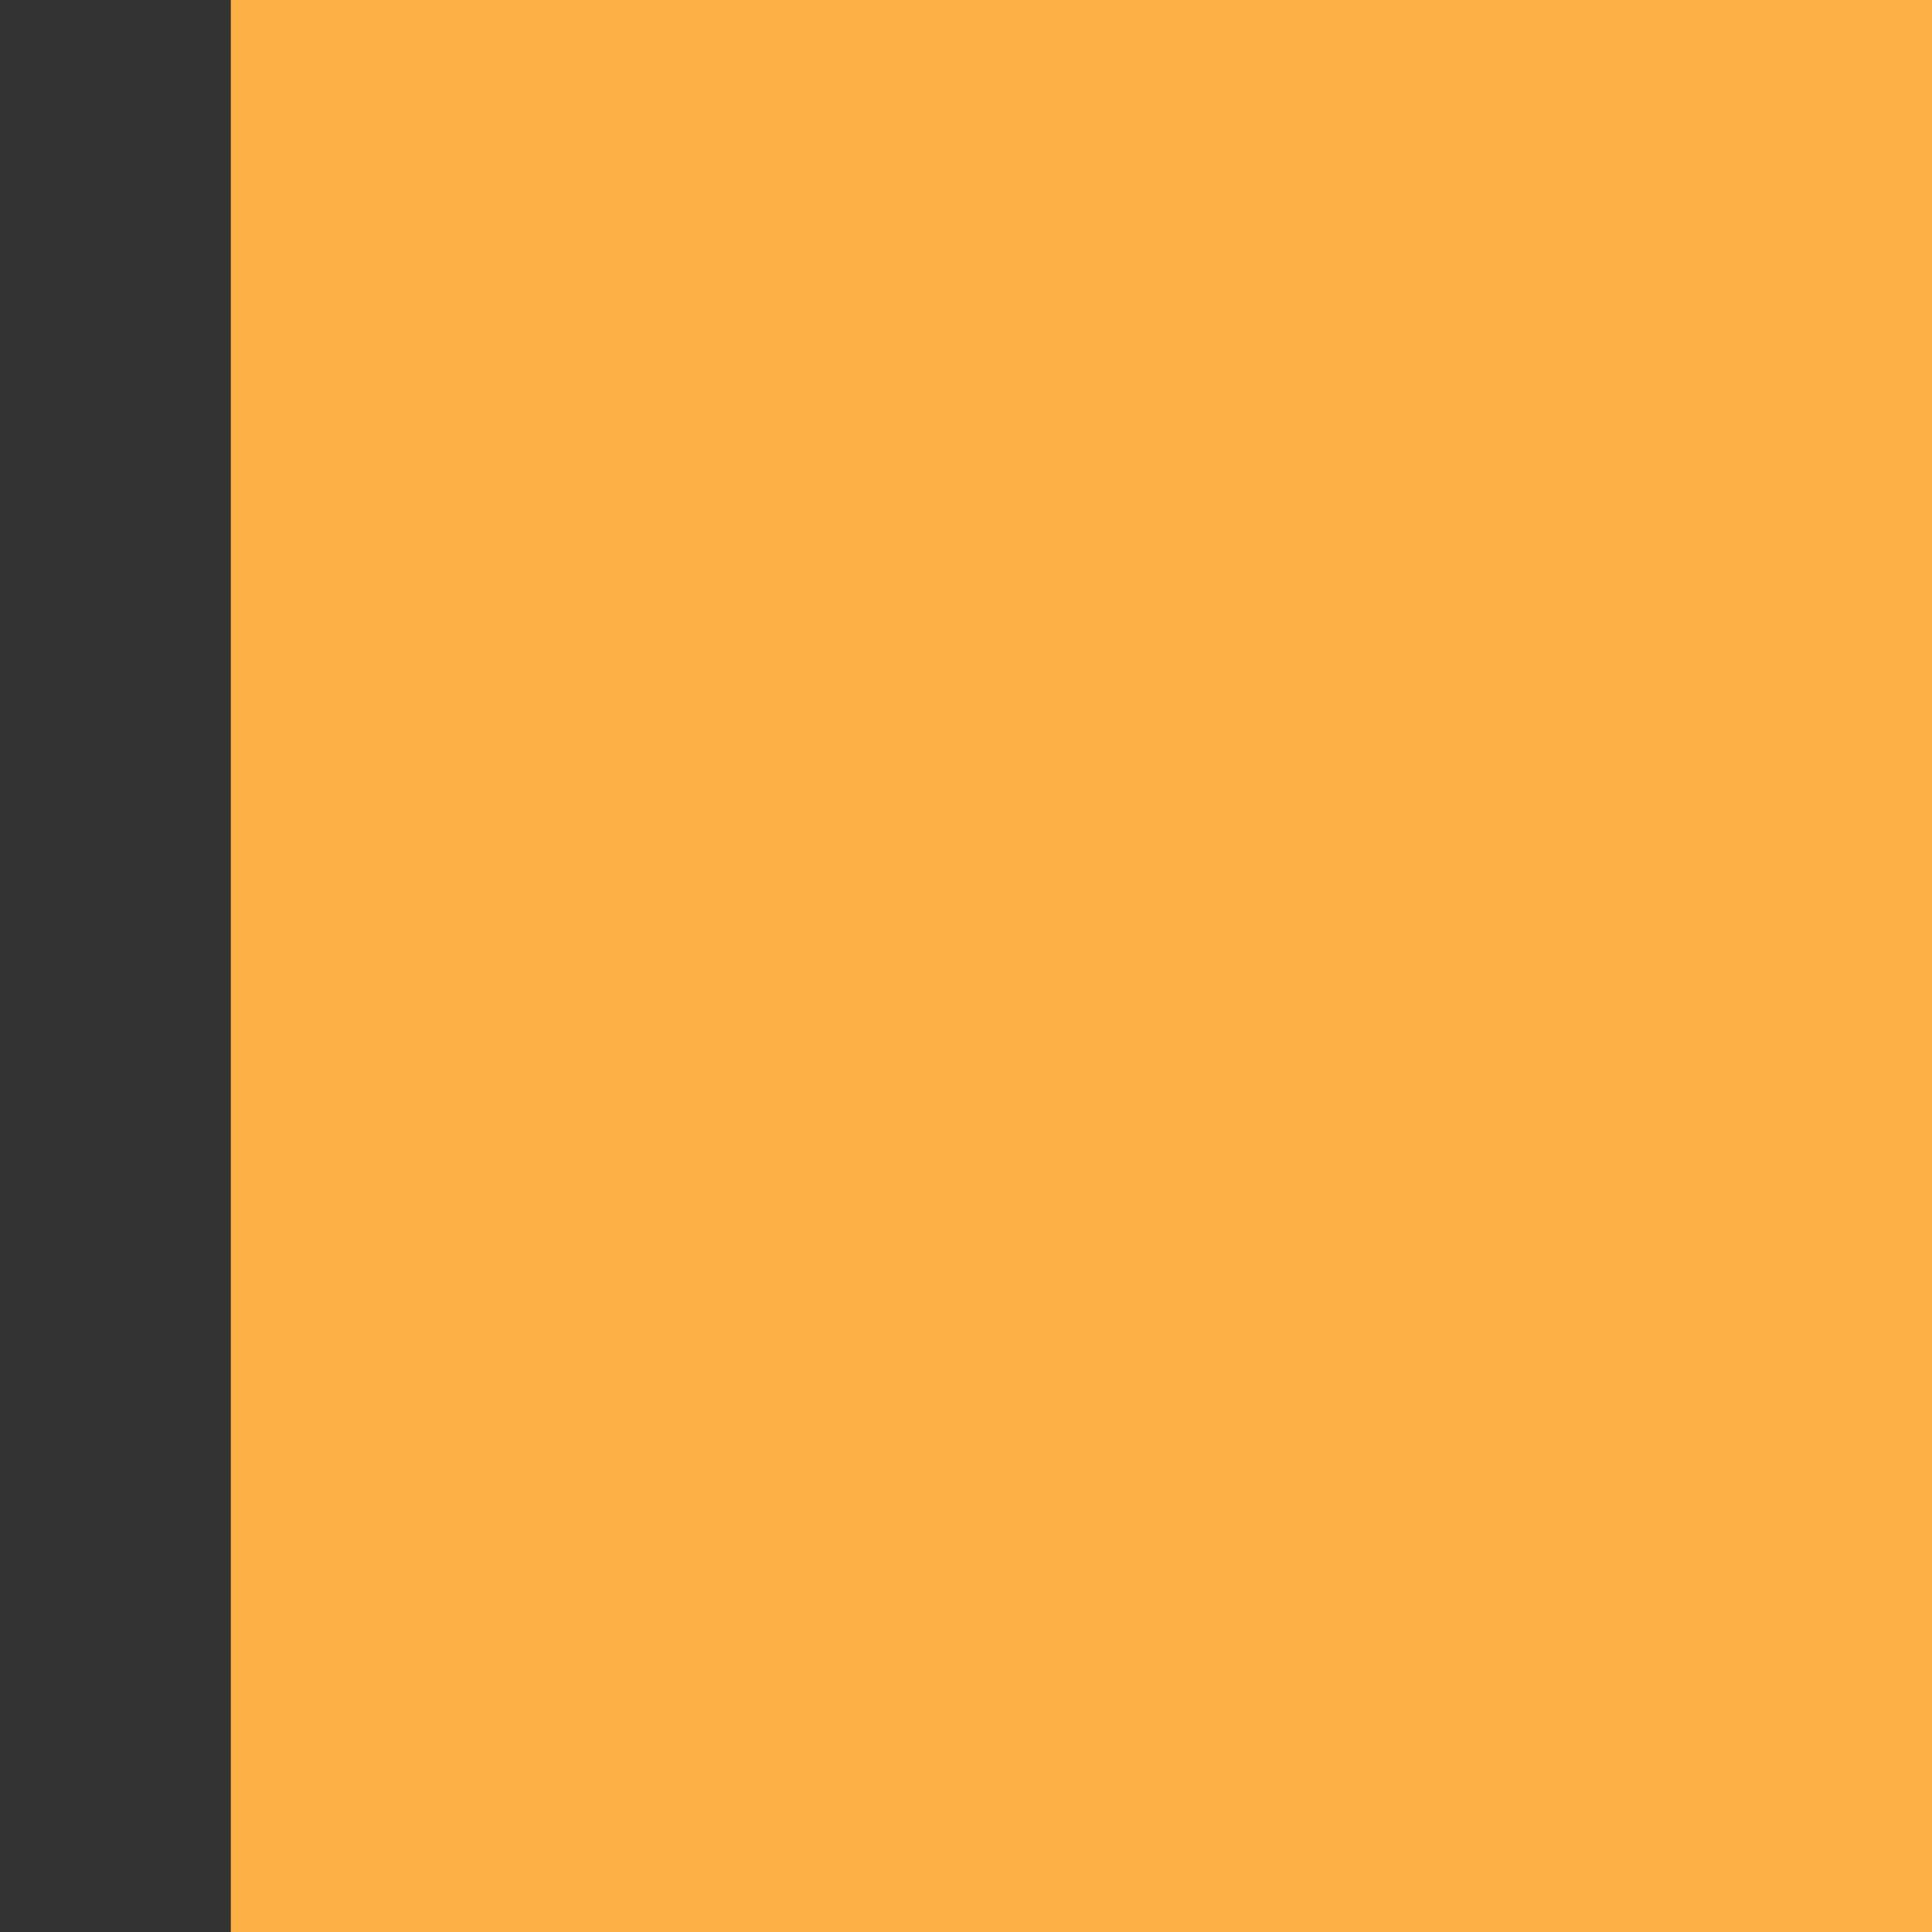 <?xml version="1.0" encoding="UTF-8" standalone="no"?>
<svg
   xmlns:dc="http://purl.org/dc/elements/1.1/"
   xmlns:cc="http://creativecommons.org/ns#"
   xmlns:rdf="http://www.w3.org/1999/02/22-rdf-syntax-ns#"
   xmlns:svg="http://www.w3.org/2000/svg"
   xmlns="http://www.w3.org/2000/svg"
   xmlns:sodipodi="http://sodipodi.sourceforge.net/DTD/sodipodi-0.dtd"
   xmlns:inkscape="http://www.inkscape.org/namespaces/inkscape"
   width="40"
   height="40"
   viewBox="0 0 10.583 10.583"
   version="1.1"
   id="svg2047"
   inkscape:version="1.0.2 (e86c8708, 2021-01-15)"
   sodipodi:docname="NovelSpeakerIcon-color-noround.svg">
  <rect x="0" y="0" width="10.583" height="10.583" fill="#333333" stroke="none"/>
  <defs
     id="defs2041">
    <linearGradient
       x1="0"
       y1="0"
       x2="1"
       y2="0"
       gradientUnits="userSpaceOnUse"
       gradientTransform="matrix(0,449.736,449.736,0,5513.586,6567.218)"
       spreadMethod="pad"
       id="linearGradient808">
      <stop
         style="stop-opacity:1;stop-color:#fd1d1d"
         offset="0"
         id="stop802" />
      <stop
         style="stop-opacity:1;stop-color:#fcb045"
         offset="0.614"
         id="stop804" />
      <stop
         style="stop-opacity:1;stop-color:#fcb045"
         offset="1"
         id="stop806" />
    </linearGradient>
    <clipPath
       clipPathUnits="userSpaceOnUse"
       id="clipPath50-8">
      <path
         d="M 0,1080 H 1080 V 0 H 0 Z"
         id="path48-2" />
    </clipPath>
    <clipPath
       clipPathUnits="userSpaceOnUse"
       id="clipPath94-0">
      <path
         d="M 0,1080 H 1080 V 0 H 0 Z"
         id="path92-7" />
    </clipPath>
  </defs>
  <sodipodi:namedview
     id="base"
     pagecolor="#ffffff"
     bordercolor="#666666"
     borderopacity="1.0"
     inkscape:pageopacity="0.0"
     inkscape:pageshadow="2"
     inkscape:zoom="0.0875"
     inkscape:cx="-211.42351"
     inkscape:cy="-500.66434"
     inkscape:document-units="mm"
     inkscape:current-layer="layer1"
     inkscape:document-rotation="0"
     showgrid="true"
     units="px"
     inkscape:window-width="1120"
     inkscape:window-height="680"
     inkscape:window-x="389"
     inkscape:window-y="174"
     inkscape:window-maximized="0">
    <inkscape:grid
       type="xygrid"
       id="grid2049"
       empspacing="1024" />
  </sodipodi:namedview>
  <g
     inkscape:label="レイヤー 1"
     inkscape:groupmode="layer"
     id="layer1">
    <g
       id="g2039"
       transform="matrix(0.5,0,0,0.5,-4.8730851e-5,0.159)"
       inkscape:export-xdpi="96"
       inkscape:export-ydpi="96">
      <g
         id="g790"
         transform="matrix(1.27,0,0,-1.26,-6728.691,8821.215)">
        <g
           id="g792">
          <g
             id="g798">
            <g
               id="g800">
              <path
                 d="m 5727,6572 h -426.827 v 430.377 H 5727 Z"
                 style="fill:url(#linearGradient808);stroke:none"
                 id="path810" />
            </g>
          </g>
        </g>
      </g>
      <g
         id="g44"
         transform="matrix(0.502,0,0,-0.502,0,541.867)">
        <g
           id="g46"
           clip-path="url(#clipPath50-8)">
          <g
             id="g52"
             transform="translate(889.239,324.641)">
            <path
               d="m 0,0 c -18.697,0 -33.847,15.484 -33.847,34.595 v 236.803 c 0,87.7 -32.942,170.18 -92.757,232.242 -59.683,61.917 -138.932,96.016 -223.14,96.016 -174.19,0 -315.898,-147.256 -315.898,-328.258 V 34.595 C -665.642,15.484 -680.797,0 -699.488,0 c -18.692,0 -33.846,15.484 -33.846,34.595 v 236.803 c 0,219.156 172.079,397.449 383.59,397.449 102.486,0 198.857,-41.425 271.364,-116.647 C -6.005,477.108 33.846,377.387 33.846,271.398 V 34.595 C 33.846,15.484 18.696,0 0,0"
               style="fill:#ffffff;fill-opacity:1;fill-rule:nonzero;stroke:none"
               id="path54" />
          </g>
          <g
             id="g56"
             transform="translate(787.7,86.315)">
            <path
               d="m 0,0 h -87.256 c -1.657,0 -3,1.343 -3,3 v 409.146 c 0,1.658 1.343,3 3,3 H 0 Z"
               style="fill:#ffffff;fill-opacity:1;fill-rule:nonzero;stroke:none"
               id="path58" />
          </g>
          <g
             id="g60"
             transform="translate(990.777,293.889)">
            <path
               d="M 0,0 C 0,-101.941 -80.779,-184.51 -180.513,-184.51 V 184.51 C -80.779,184.51 0,101.941 0,0"
               style="fill:#ffffff;fill-opacity:1;fill-rule:nonzero;stroke:none"
               id="path62" />
          </g>
          <g
             id="g64"
             transform="translate(291.29,86.315)">
            <path
               d="m 0,0 h 87.256 c 1.657,0 3,1.343 3,3 v 409.146 c 0,1.658 -1.343,3 -3,3 H 0 Z"
               style="fill:#ffffff;fill-opacity:1;fill-rule:nonzero;stroke:none"
               id="path66" />
          </g>
          <g
             id="g68"
             transform="translate(88.212,293.889)">
            <path
               d="M 0,0 C 0,-101.941 80.779,-184.51 180.513,-184.51 V 184.51 C 80.779,184.51 0,101.941 0,0"
               style="fill:#ffffff;fill-opacity:1;fill-rule:nonzero;stroke:none"
               id="path70" />
          </g>
        </g>
      </g>
      <g
         id="g88"
         transform="matrix(0.502,0,0,-0.502,0,541.867)">
        <g
           id="g90"
           clip-path="url(#clipPath94-0)">
          <g
             id="g96"
             transform="translate(428.659,159.281)">
            <path
               d="m 0,0 c 0,0 0.065,13.841 0.065,15.864 h 199.576 c -2.872,-6.071 -5.157,-12.469 -6.267,-18.932 -1.567,-8.945 -0.784,-17.301 1.241,-25.201 L 27.681,-27.746 C 12.404,-27.746 0,-15.342 0,0 m 220.533,359.524 c 0,-28.66 -0.262,-281.508 -0.327,-310.234 H 29.639 l 119.341,100.017 -0.261,210.347 c 10.837,-0.064 61.76,-0.13 71.814,-0.13 m 18.541,-387.923 h -7.835 c -4.57,5.158 -6.267,11.621 -4.896,19.586 2.284,13.122 11.751,24.024 16.256,25.591 l -0.065,0.131 c 6.397,2.284 11.163,8.421 11.163,15.668 l 0.327,343.595 c 0,9.205 -7.508,16.713 -16.649,16.778 0,0 -69.528,0.065 -88.59,0.196 0.064,16.19 0.13,38.387 0.13,38.387 0,6.79 -3.983,12.862 -10.249,15.473 -6.268,2.611 -13.384,1.175 -18.215,-3.526 L 4.113,327.991 c -20.434,-20.304 -36.56,-58.69 -36.625,-87.547 L -33.426,0.065 c -0.065,-33.622 27.224,-61.171 60.976,-61.302 l 211.458,-0.653 c 9.205,0 16.713,7.507 16.713,16.648 v 0.065 c 0,9.271 -7.377,16.713 -16.647,16.778"
               style="fill:#ffffff;fill-opacity:1;fill-rule:nonzero;stroke:none"
               id="path98" />
          </g>
        </g>
      </g>
    </g>
  </g>
</svg>
